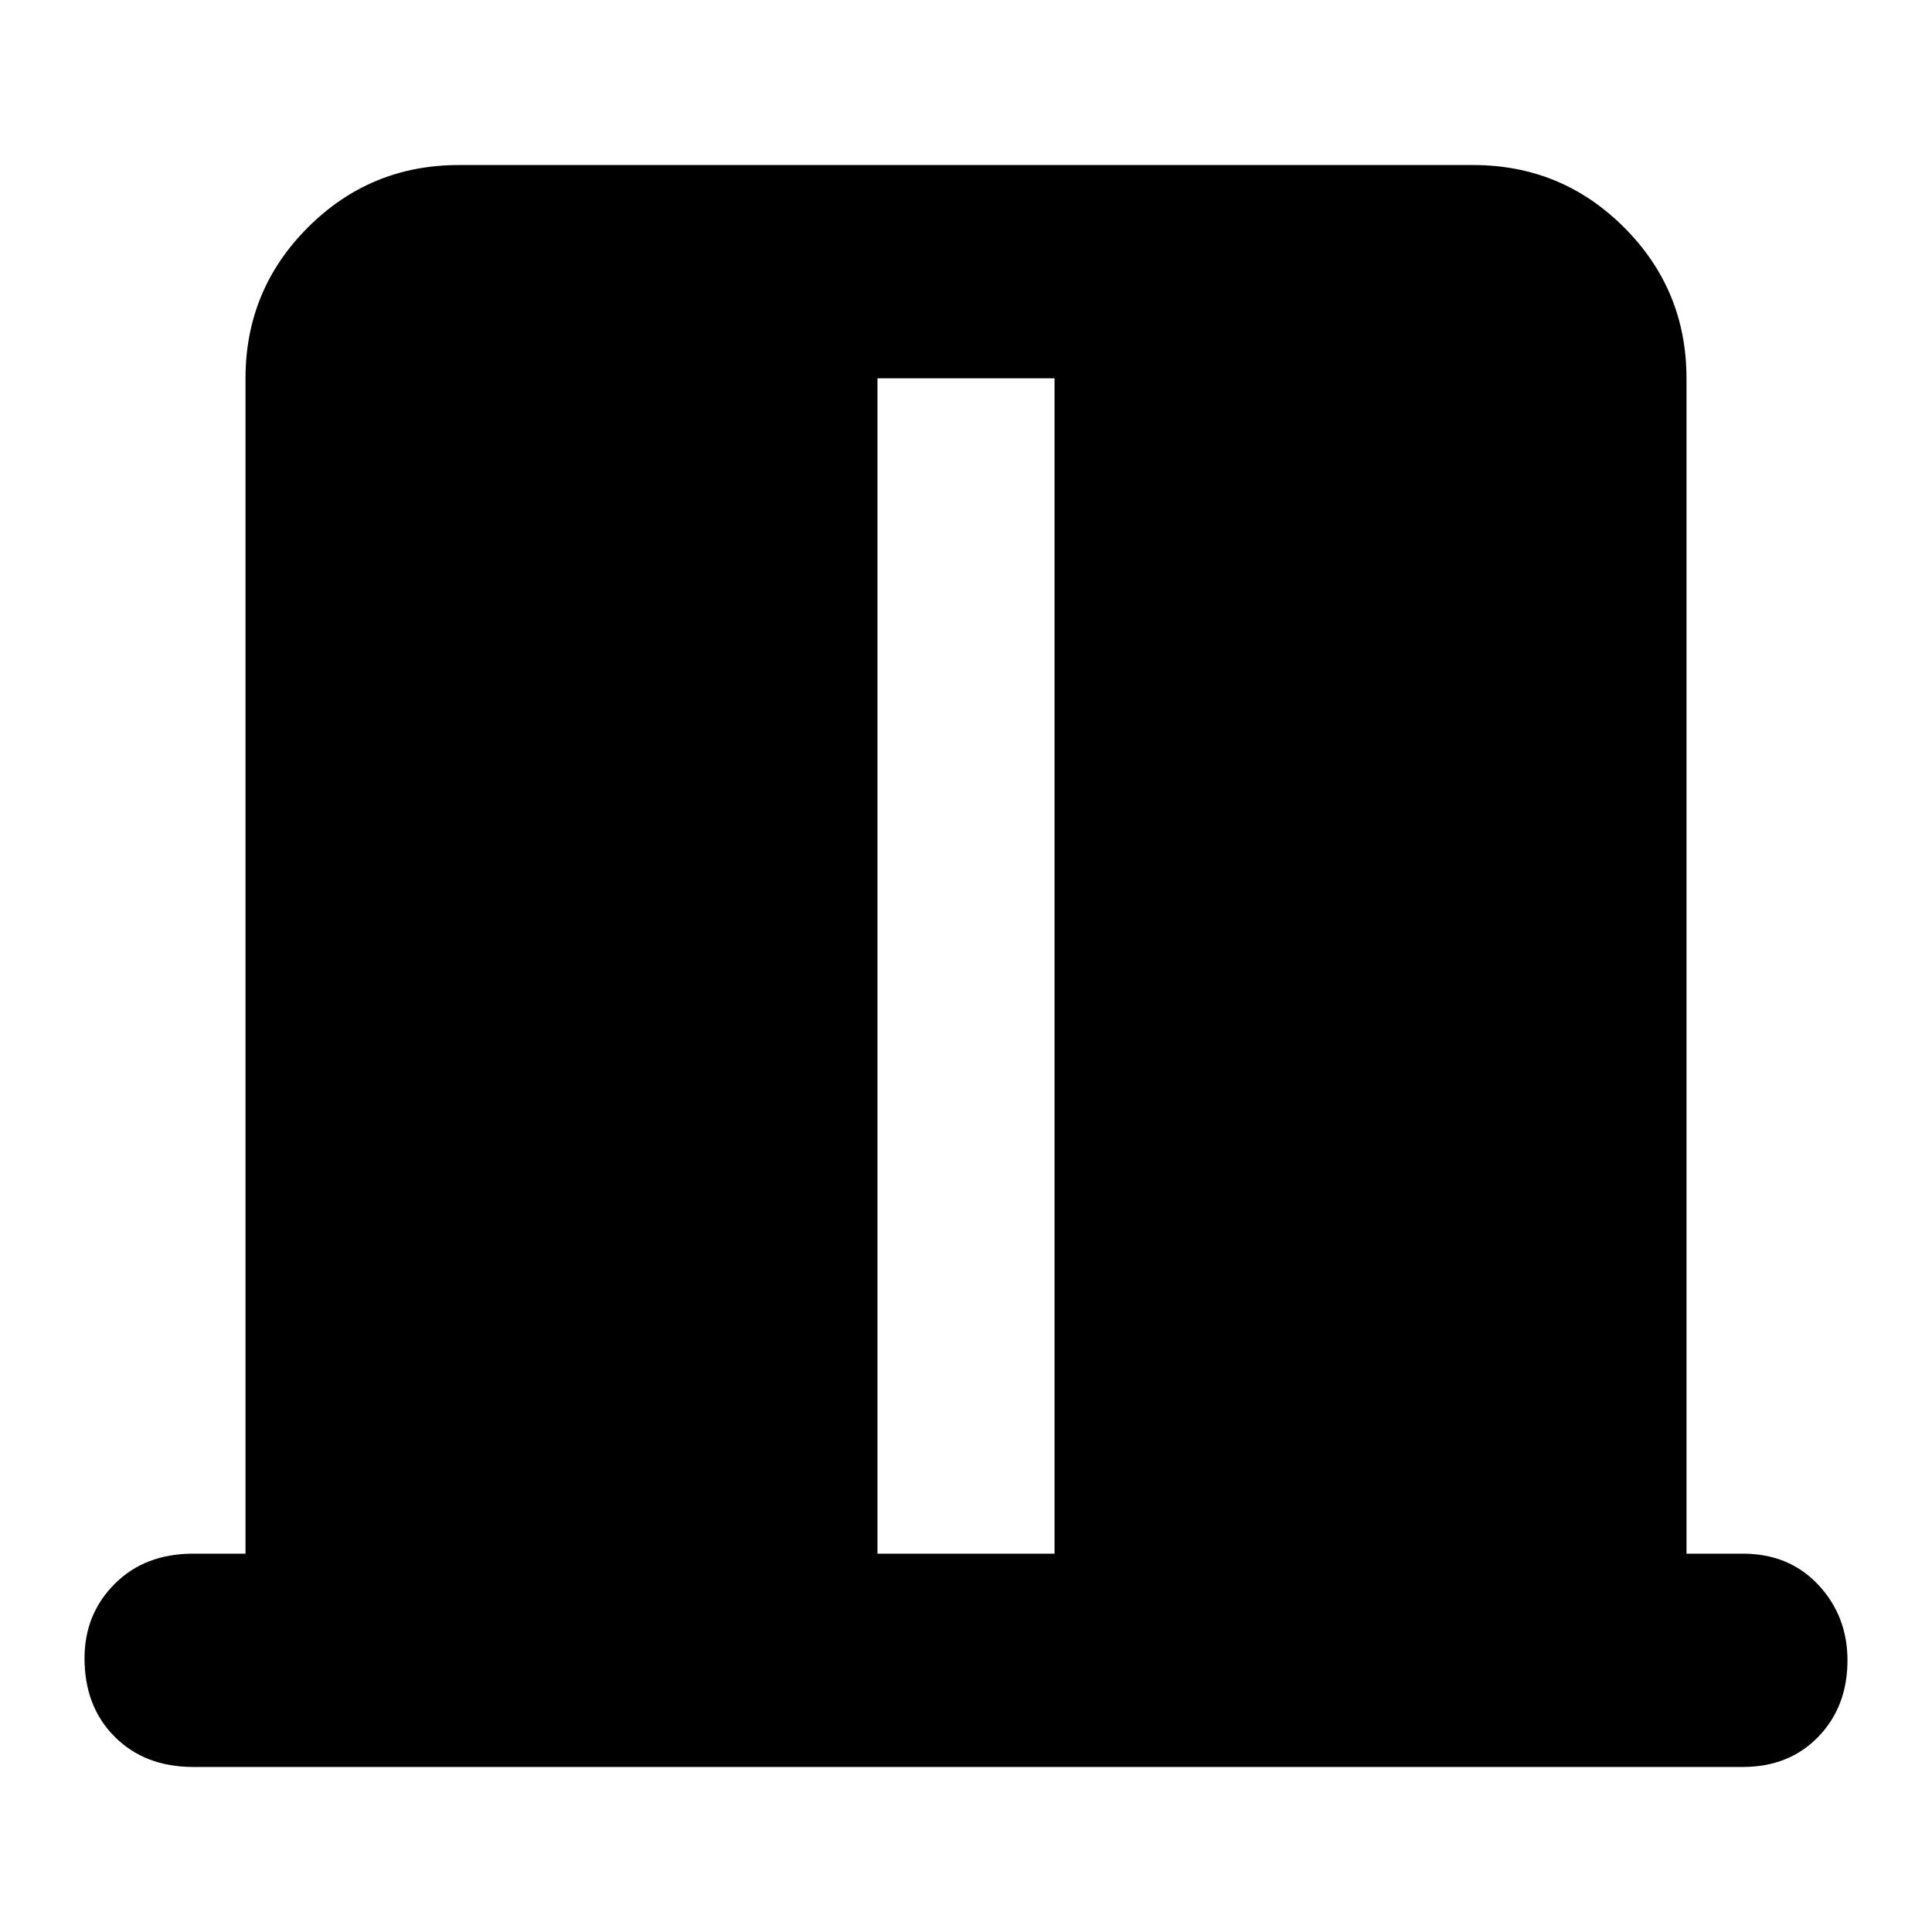 <svg xmlns="http://www.w3.org/2000/svg" height="40" width="40"><path d="M18.167 32.167h3.666V7.833h-3.666ZM4 36.583q-1 0-1.625-.625t-.625-1.625q0-.916.625-1.541Q3 32.167 4 32.167h1.083V7.833q0-1.833 1.292-3.125Q7.667 3.417 9.5 3.417h21q1.833 0 3.125 1.291Q34.917 6 34.917 7.833v24.334h1.166q.959 0 1.563.645.604.646.604 1.563 0 .958-.604 1.583t-1.563.625Z"/></svg>